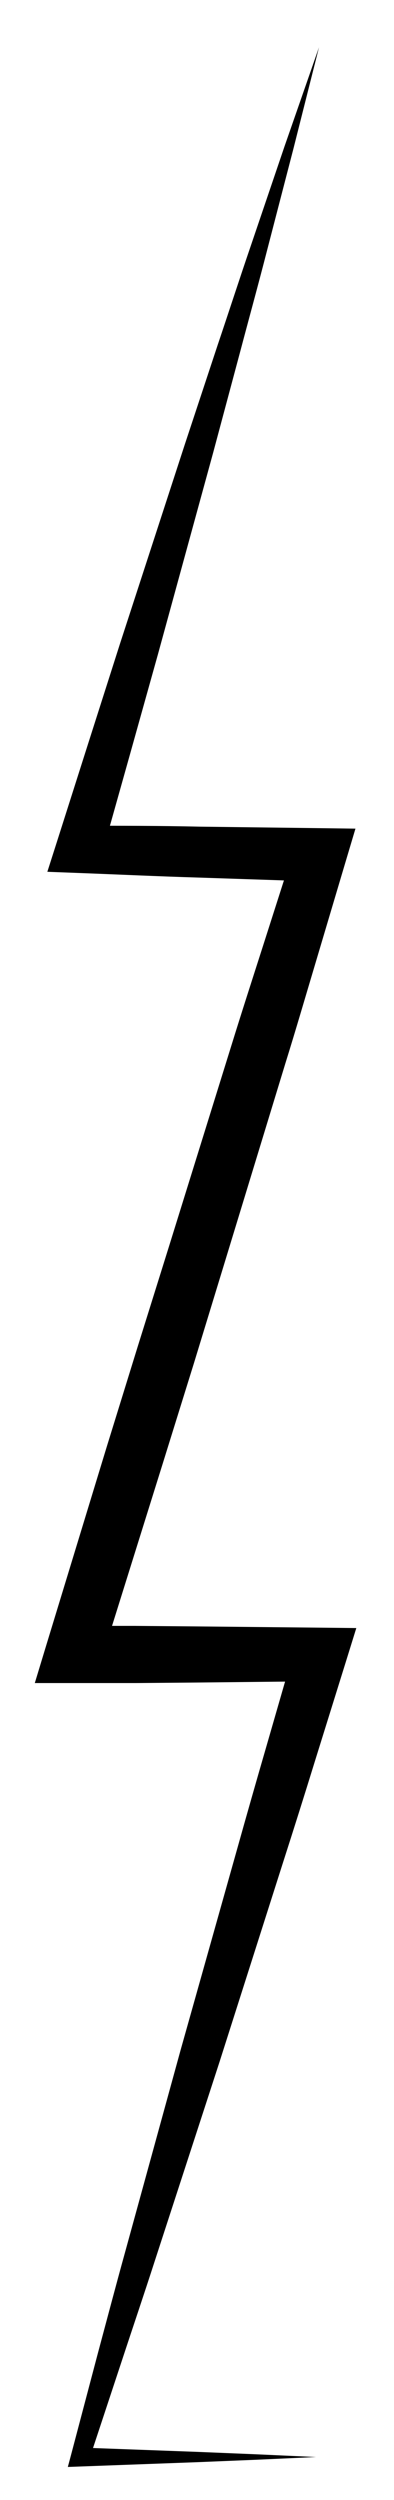 <svg id="Capa_1" data-name="Capa 1" xmlns="http://www.w3.org/2000/svg" viewBox="0 0 60 380"><title>logo-solid</title><path d="M48.58,7.18l-3.9,15.44-4,15.4c-1.32,5.14-2.73,10.25-4.09,15.38L32.47,68.77,24.05,99.46l-4.29,15.32L15.45,130.1l-3.34-4.59c6.12,0,12.24,0,18.36.14l18.36.23,5.3.07-1.54,5.16-4.54,15.25c-1.52,5.08-3,10.17-4.58,15.23L34.18,192l-4.65,15.21-4.73,15.19-9.5,30.36-4.15-5.63,9.41,0,9.41.08,18.82.19,5.47.06-1.6,5.15-4.74,15.2q-2.35,7.61-4.79,15.19l-9.68,30.34-9.87,30.29c-1.63,5.05-3.34,10.08-5,15.12l-5,15.11-1.37-1.84,17.92.66,9,.37,9,.41-9,.41-9,.37-17.92.66-1.88.07.51-1.91L14.9,357.7c1.38-5.13,2.73-10.26,4.15-15.38l8.45-30.71,8.64-30.66q2.15-7.67,4.37-15.31l4.42-15.3,3.87,5.2L30,255.74l-9.41.08-9.41,0-5.88,0L7,250.22l9.29-30.43L21,204.58l4.75-15.18L35.21,159c1.57-5.07,3.2-10.11,4.82-15.16l4.85-15.15L48.65,134l-18.35-.61c-6.12-.18-12.23-.47-18.35-.7l-4.74-.18,1.41-4.41,4.83-15.16,4.84-15.15,9.86-30.26,5-15.1c1.69-5,3.33-10.07,5.05-15.09l5.12-15.07Z"/></svg>